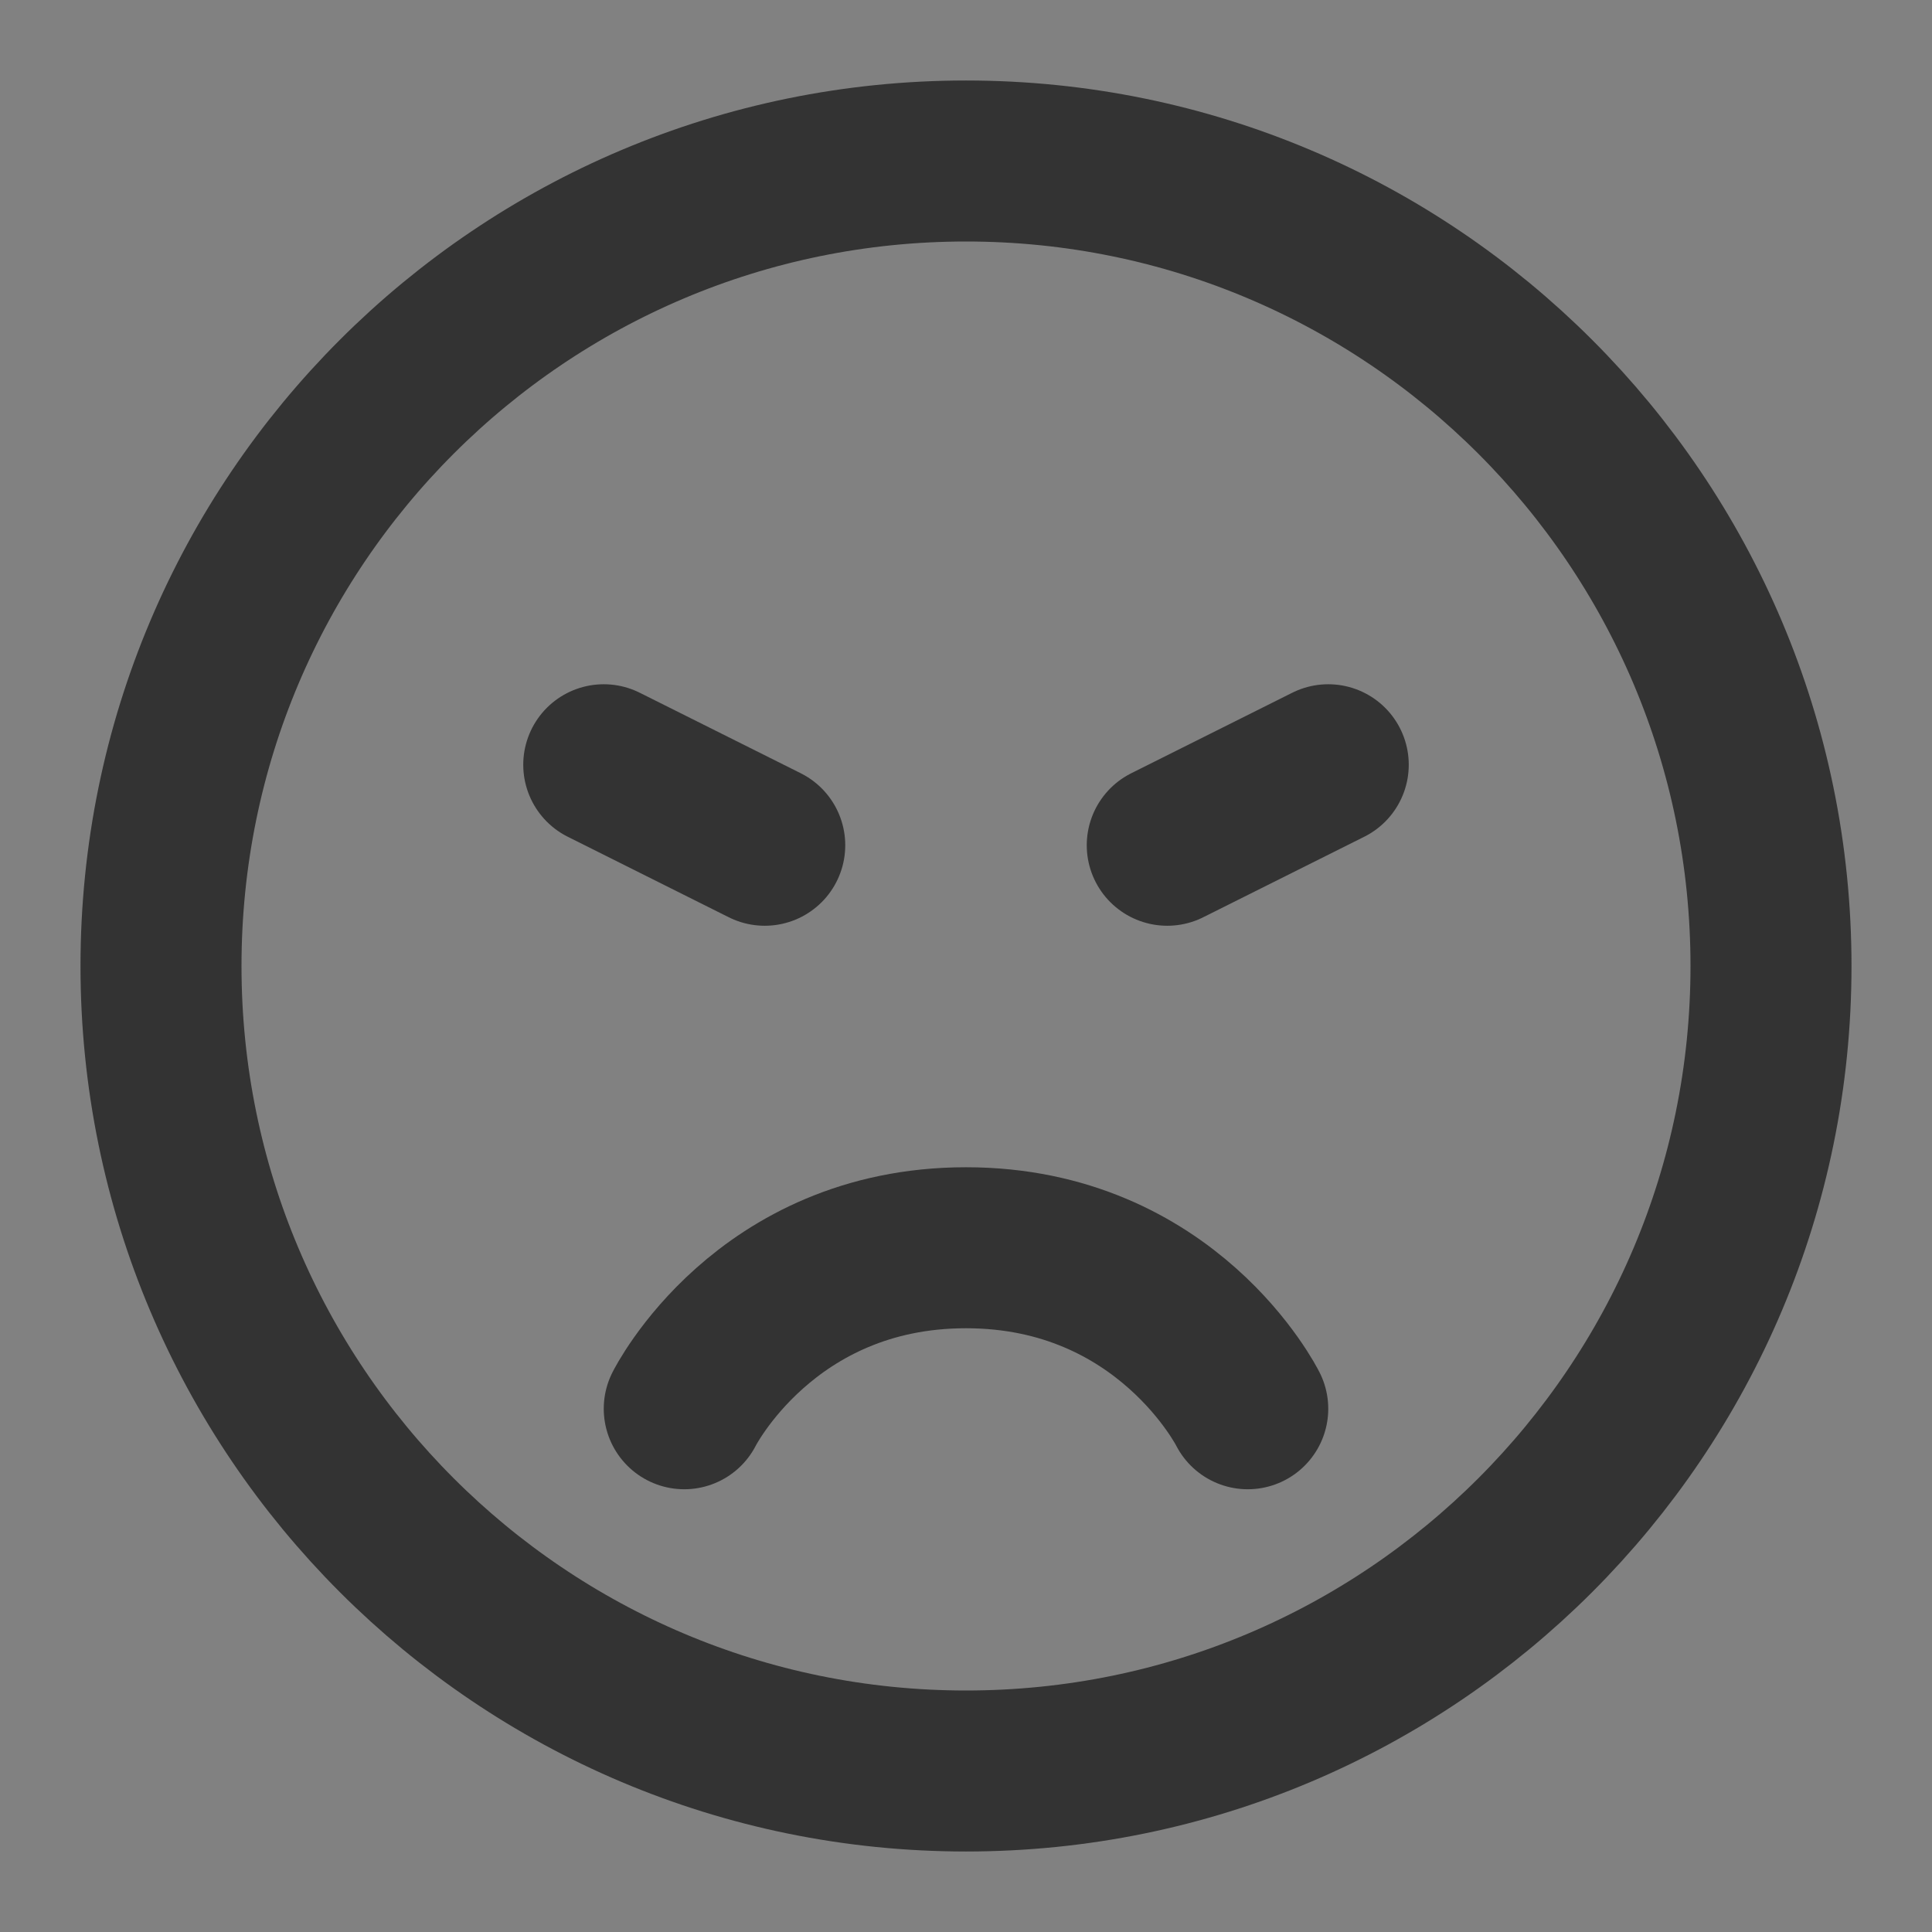 <svg width="24" height="24" viewBox="0 0 24 24" fill="none" xmlns="http://www.w3.org/2000/svg">
<rect x="0" y="0" width="24" height="24" fill="#808080" stroke="none"/>
<g clip-path="url(#clip0_2_21626)">
<path d="M24 0H0V24H24V0Z" fill="white" fill-opacity="0.01"/>
<path d="M12 22C17.523 22 22 17.523 22 12C22 6.477 17.523 2 12 2C6.477 2 2 6.477 2 12C2 17.523 6.477 22 12 22Z" stroke="#333333" stroke-width="2" stroke-linejoin="round"/>
<path d="M15.5 17.5C15.5 17.5 14.5 15.5 12 15.5C9.5 15.5 8.5 17.5 8.5 17.5" stroke="#333333" stroke-width="2" stroke-linecap="round" stroke-linejoin="round"/>
<path d="M16.5 9.5L14.5 10.5" stroke="#333333" stroke-width="2" stroke-linecap="round" stroke-linejoin="round"/>
<path d="M7.5 9.5L9.5 10.5" stroke="#333333" stroke-width="2" stroke-linecap="round" stroke-linejoin="round"/>
</g>
<defs>
<clipPath id="clip0_2_21626">
<rect width="24" height="24" fill="white"/>
</clipPath>
</defs>
</svg>
